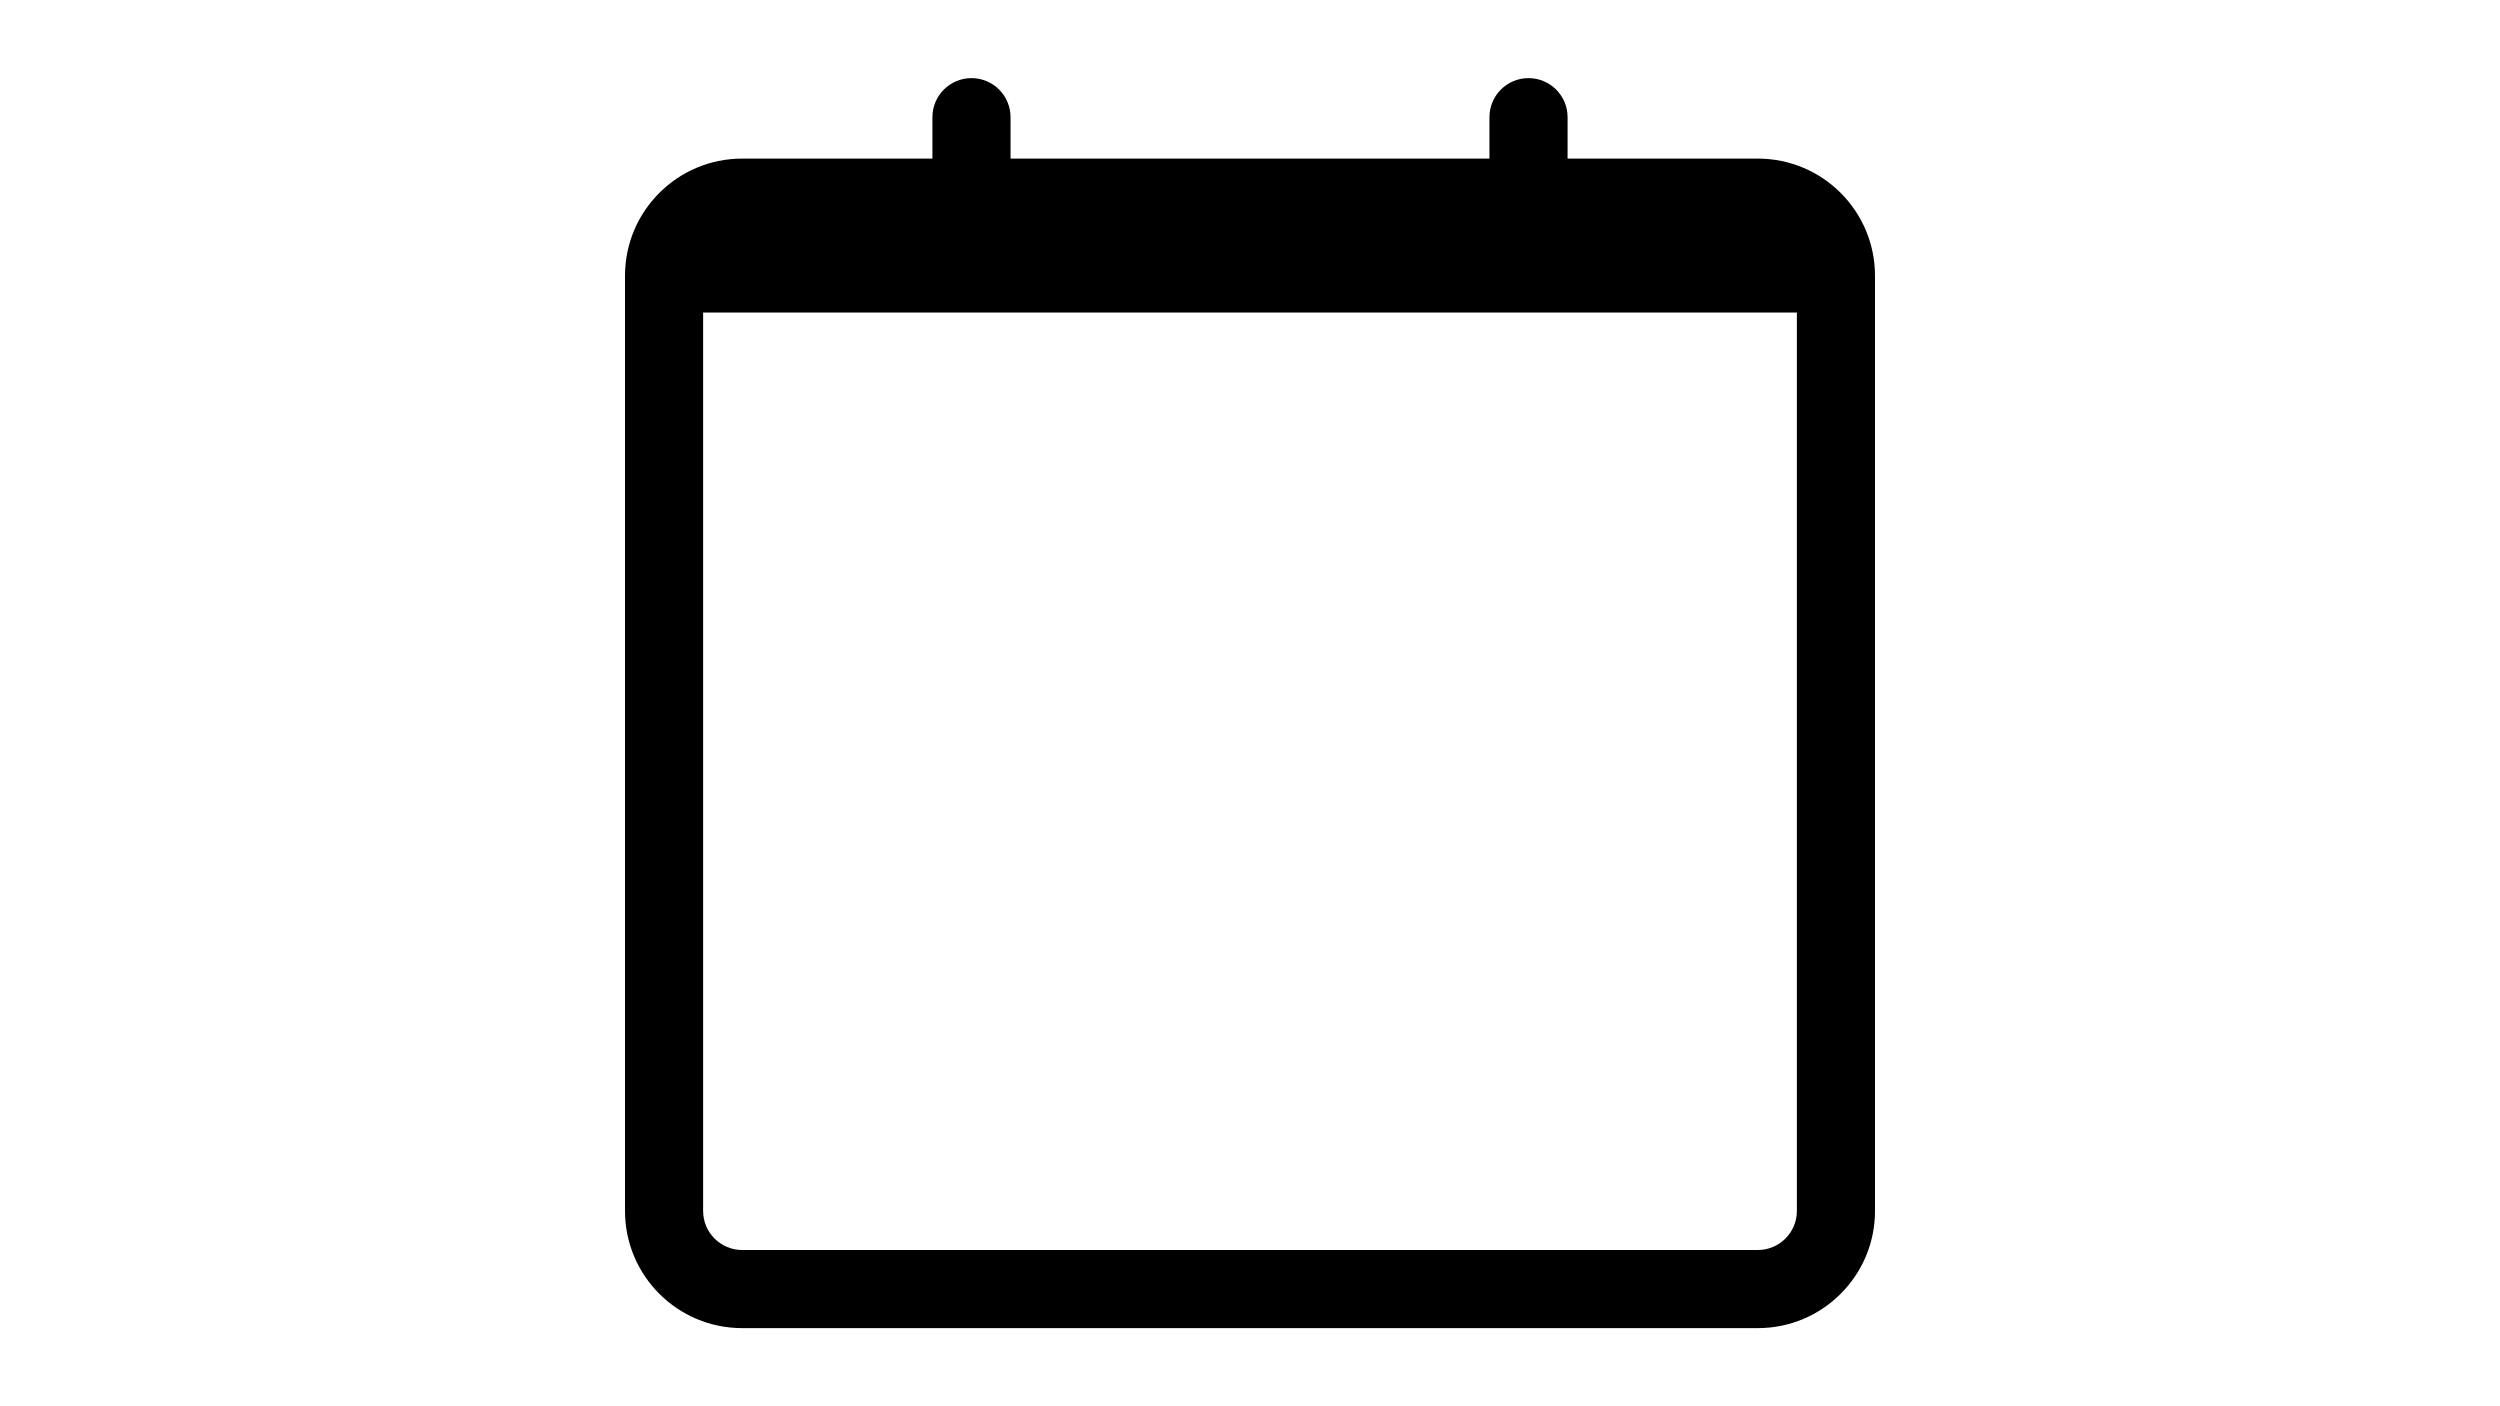 <?xml version="1.0" encoding="utf-8"?>
<!-- Generator: Adobe Illustrator 16.0.0, SVG Export Plug-In . SVG Version: 6.00 Build 0)  -->
<!DOCTYPE svg PUBLIC "-//W3C//DTD SVG 1.1//EN" "http://www.w3.org/Graphics/SVG/1.1/DTD/svg11.dtd">
<svg version="1.1" id="Layer_1" xmlns="http://www.w3.org/2000/svg" xmlns:xlink="http://www.w3.org/1999/xlink" x="0px" y="0px"
	 width="1920px" height="1080px" viewBox="0 0 1920 1080" enable-background="new 0 0 1920 1080" xml:space="preserve">
<title>calendrier icon</title>
<path d="M1350,121.8h-146.1V90c0-16.568-13.432-30-30-30c-16.569,0-30,13.432-30,30v31.8H776.1V90c0-16.568-13.431-30-30-30
	c-16.568,0-30,13.432-30,30v31.8H570c-49.705,0-90,40.294-90,90V930c0,49.705,40.295,90,90,90h780c49.705,0,90-40.295,90-90V211.8
	C1440,162.094,1399.705,121.8,1350,121.8z M1380,930c0,16.568-13.432,30-30,30H570c-16.568,0-30-13.432-30-30V240h840V930z"/>
</svg>
